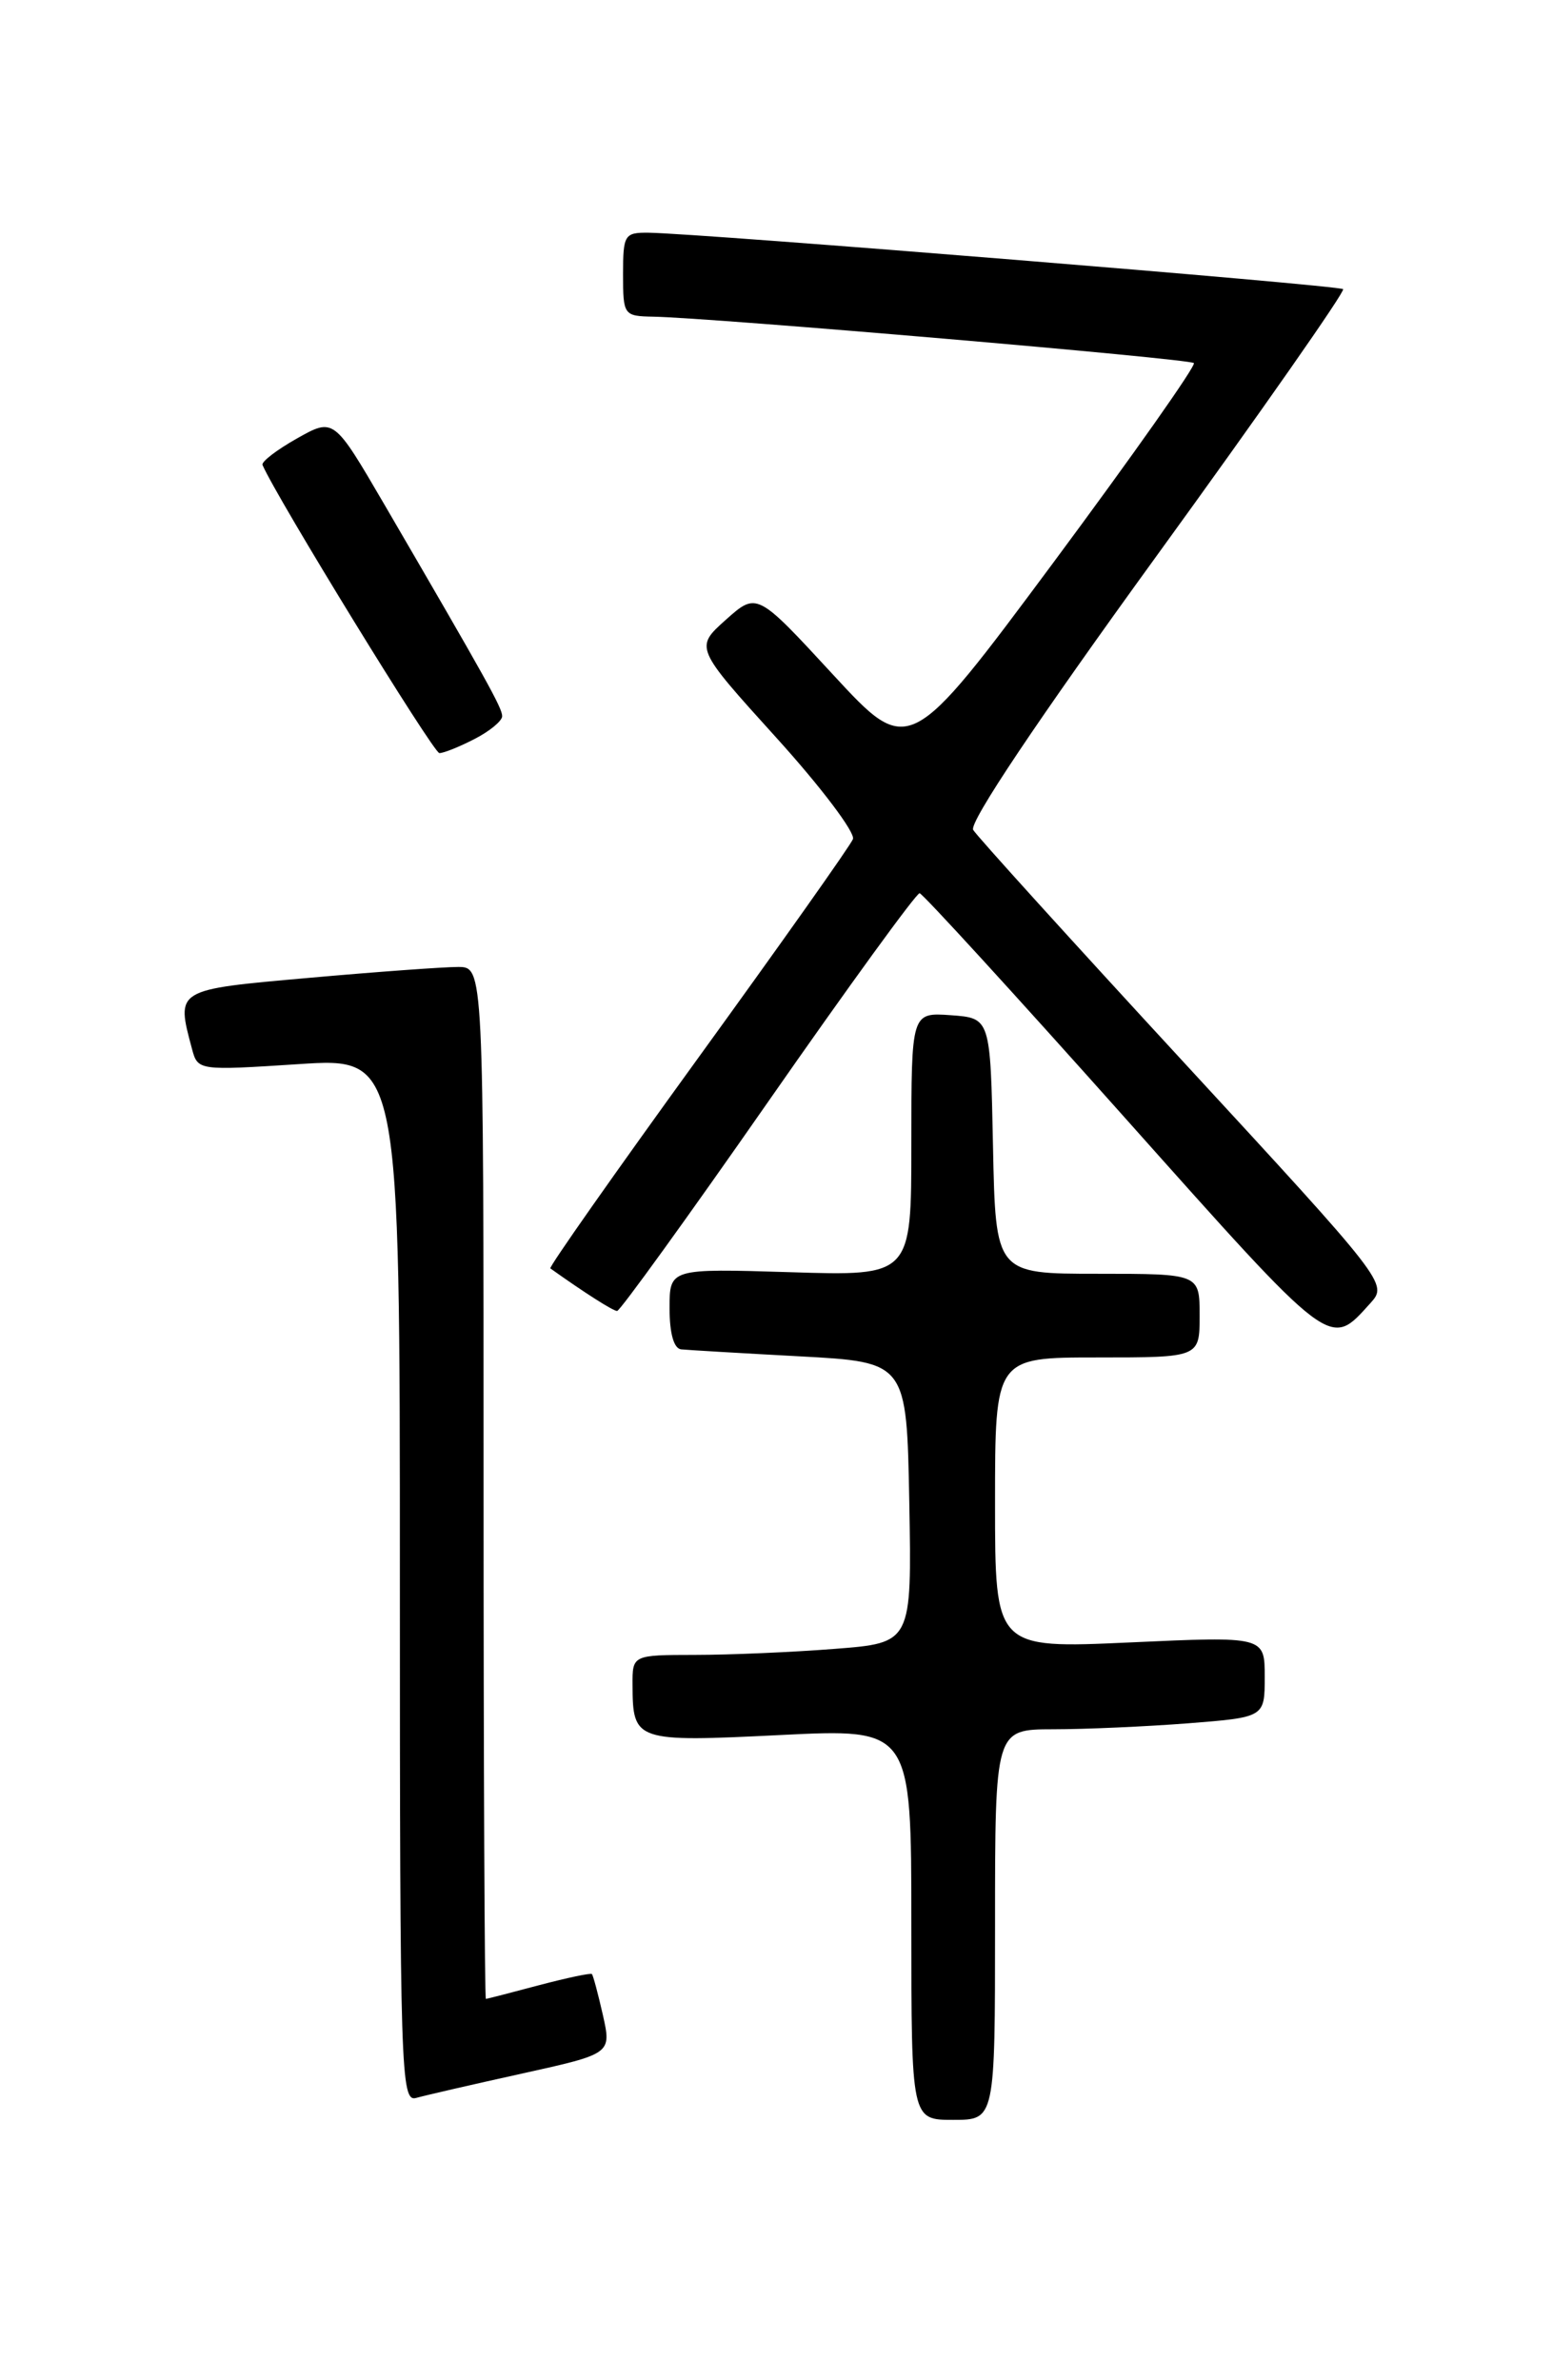 <?xml version="1.0" encoding="UTF-8" standalone="no"?>
<!DOCTYPE svg PUBLIC "-//W3C//DTD SVG 1.1//EN" "http://www.w3.org/Graphics/SVG/1.1/DTD/svg11.dtd" >
<svg xmlns="http://www.w3.org/2000/svg" xmlns:xlink="http://www.w3.org/1999/xlink" version="1.1" viewBox="0 0 167 256">
 <g >
 <path fill="currentColor"
d=" M 107.00 207.00 C 107.00 186.00 107.00 186.00 113.25 185.99 C 116.69 185.99 123.21 185.70 127.75 185.35 C 136.00 184.70 136.00 184.70 136.00 180.35 C 136.00 175.99 136.00 175.99 121.50 176.65 C 107.00 177.31 107.00 177.31 107.00 161.66 C 107.00 146.00 107.00 146.00 118.00 146.00 C 129.00 146.00 129.00 146.00 129.00 141.50 C 129.00 137.00 129.00 137.00 118.03 137.00 C 107.06 137.00 107.06 137.00 106.78 123.25 C 106.50 109.50 106.50 109.50 102.25 109.19 C 98.00 108.89 98.00 108.89 98.00 123.06 C 98.00 137.24 98.00 137.24 85.00 136.83 C 72.00 136.43 72.00 136.43 72.00 140.71 C 72.00 143.41 72.46 145.05 73.25 145.13 C 73.94 145.20 79.67 145.54 86.00 145.88 C 97.50 146.50 97.50 146.50 97.78 161.60 C 98.05 176.70 98.05 176.70 89.78 177.34 C 85.22 177.70 78.46 177.99 74.75 177.99 C 68.00 178.00 68.00 178.00 68.02 181.25 C 68.04 187.29 68.32 187.38 83.90 186.61 C 98.00 185.91 98.00 185.91 98.00 206.96 C 98.00 228.00 98.00 228.00 102.50 228.00 C 107.00 228.00 107.00 228.00 107.00 207.00 Z  M 56.13 223.02 C 65.76 220.89 65.76 220.89 64.83 216.72 C 64.31 214.43 63.78 212.45 63.65 212.32 C 63.52 212.18 60.95 212.73 57.95 213.52 C 54.95 214.32 52.39 214.98 52.25 214.99 C 52.11 214.99 52.00 190.03 52.00 159.50 C 52.00 104.00 52.00 104.00 49.25 104.00 C 47.74 104.00 40.54 104.52 33.25 105.17 C 18.80 106.45 18.92 106.37 20.65 112.83 C 21.27 115.14 21.35 115.15 32.14 114.45 C 43.00 113.74 43.00 113.74 43.00 169.94 C 43.00 222.98 43.10 226.11 44.75 225.64 C 45.71 225.37 50.83 224.19 56.13 223.02 Z  M 147.39 140.13 C 149.23 138.08 149.06 137.86 127.32 114.28 C 115.26 101.20 105.06 89.94 104.65 89.26 C 104.18 88.49 111.52 77.52 124.38 59.78 C 135.65 44.24 144.67 31.33 144.43 31.10 C 144.01 30.68 75.32 25.10 69.75 25.03 C 67.15 25.00 67.00 25.25 67.00 29.50 C 67.00 33.90 67.07 34.00 70.25 34.06 C 76.49 34.17 127.92 38.58 128.38 39.05 C 128.64 39.31 121.85 48.94 113.30 60.47 C 97.75 81.41 97.75 81.41 89.57 72.55 C 81.39 63.68 81.39 63.68 78.05 66.66 C 74.71 69.65 74.71 69.65 83.46 79.32 C 88.28 84.64 91.99 89.56 91.72 90.25 C 91.45 90.94 83.94 101.55 75.04 113.84 C 66.14 126.13 59.00 136.29 59.18 136.42 C 62.88 139.06 65.93 141.00 66.36 141.00 C 66.67 141.00 73.98 130.88 82.60 118.50 C 91.22 106.12 98.55 96.03 98.89 96.07 C 99.22 96.11 109.10 106.91 120.83 120.07 C 143.53 145.52 142.92 145.06 147.39 140.13 Z  M 51.05 79.47 C 52.67 78.64 54.00 77.53 54.00 77.03 C 54.00 76.13 52.37 73.21 41.31 54.22 C 35.89 44.93 35.89 44.93 31.93 47.16 C 29.75 48.39 28.08 49.67 28.23 50.01 C 29.71 53.47 46.61 81.00 47.25 81.00 C 47.72 81.00 49.43 80.31 51.05 79.47 Z "/>
</g>
</svg>